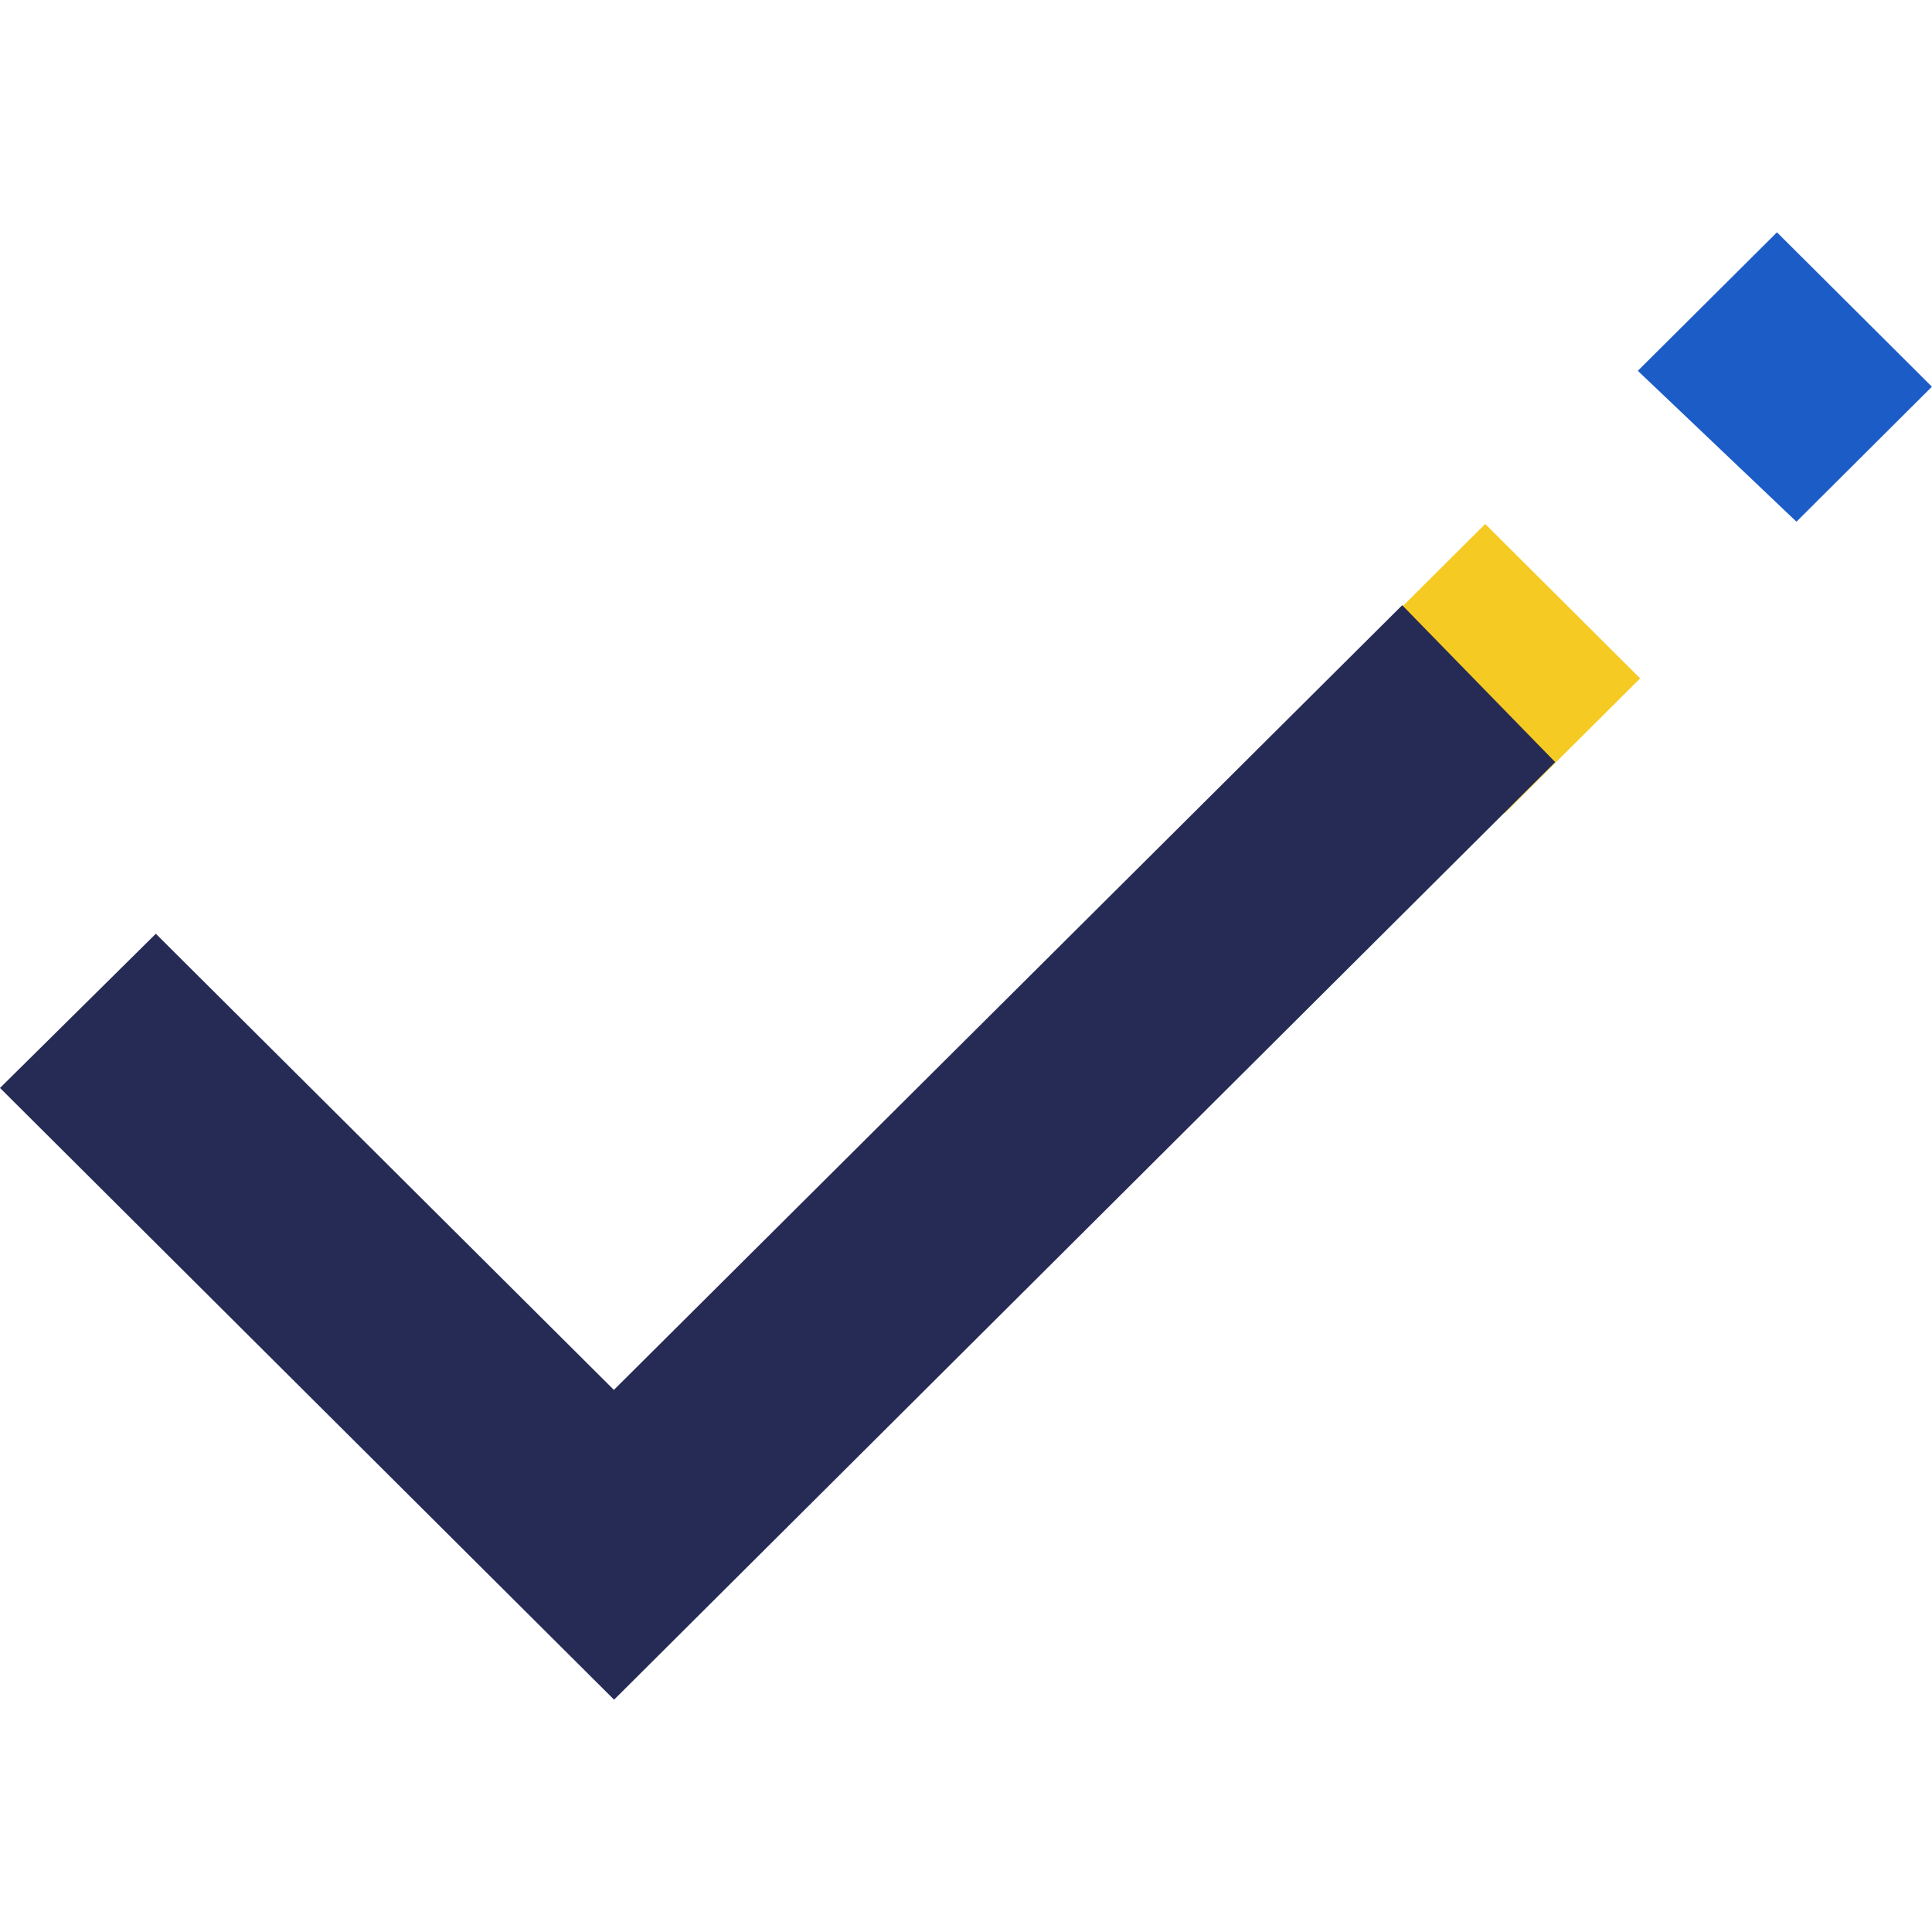 <?xml version="1.0" encoding="utf-8"?>
<!-- Generator: Adobe Illustrator 16.0.0, SVG Export Plug-In . SVG Version: 6.00 Build 0)  -->
<!DOCTYPE svg PUBLIC "-//W3C//DTD SVG 1.1//EN" "http://www.w3.org/Graphics/SVG/1.1/DTD/svg11.dtd">
<svg version="1.1" id="Layer_1" xmlns="http://www.w3.org/2000/svg" xmlns:xlink="http://www.w3.org/1999/xlink" x="0px" y="0px"
	 width="32px" height="32px" viewBox="0 0 32 32" enable-background="new 0 0 32 32" xml:space="preserve">
<g>
	<polygon fill="#F5CA23" points="24.6,8.679 22.296,10.973 24.922,13.471 27.166,11.236 	"/>
	<polygon fill="#262B56" points="27.128,6.141 27.128,6.142 29.432,3.848 	"/>
	<polygon fill="#262B56" points="10.168,23.021 2.581,15.466 0,18.02 10.171,28.152 25.759,12.623 23.225,10.024 	"/>
	<polygon fill="#4A90E2" points="31.998,6.405 29.754,8.64 29.757,8.641 32,6.405 29.432,3.848 	"/>
	<polygon fill="#1C5CC7" points="29.432,3.848 27.128,6.142 29.754,8.64 31.998,6.405 	"/>
</g>
</svg>

